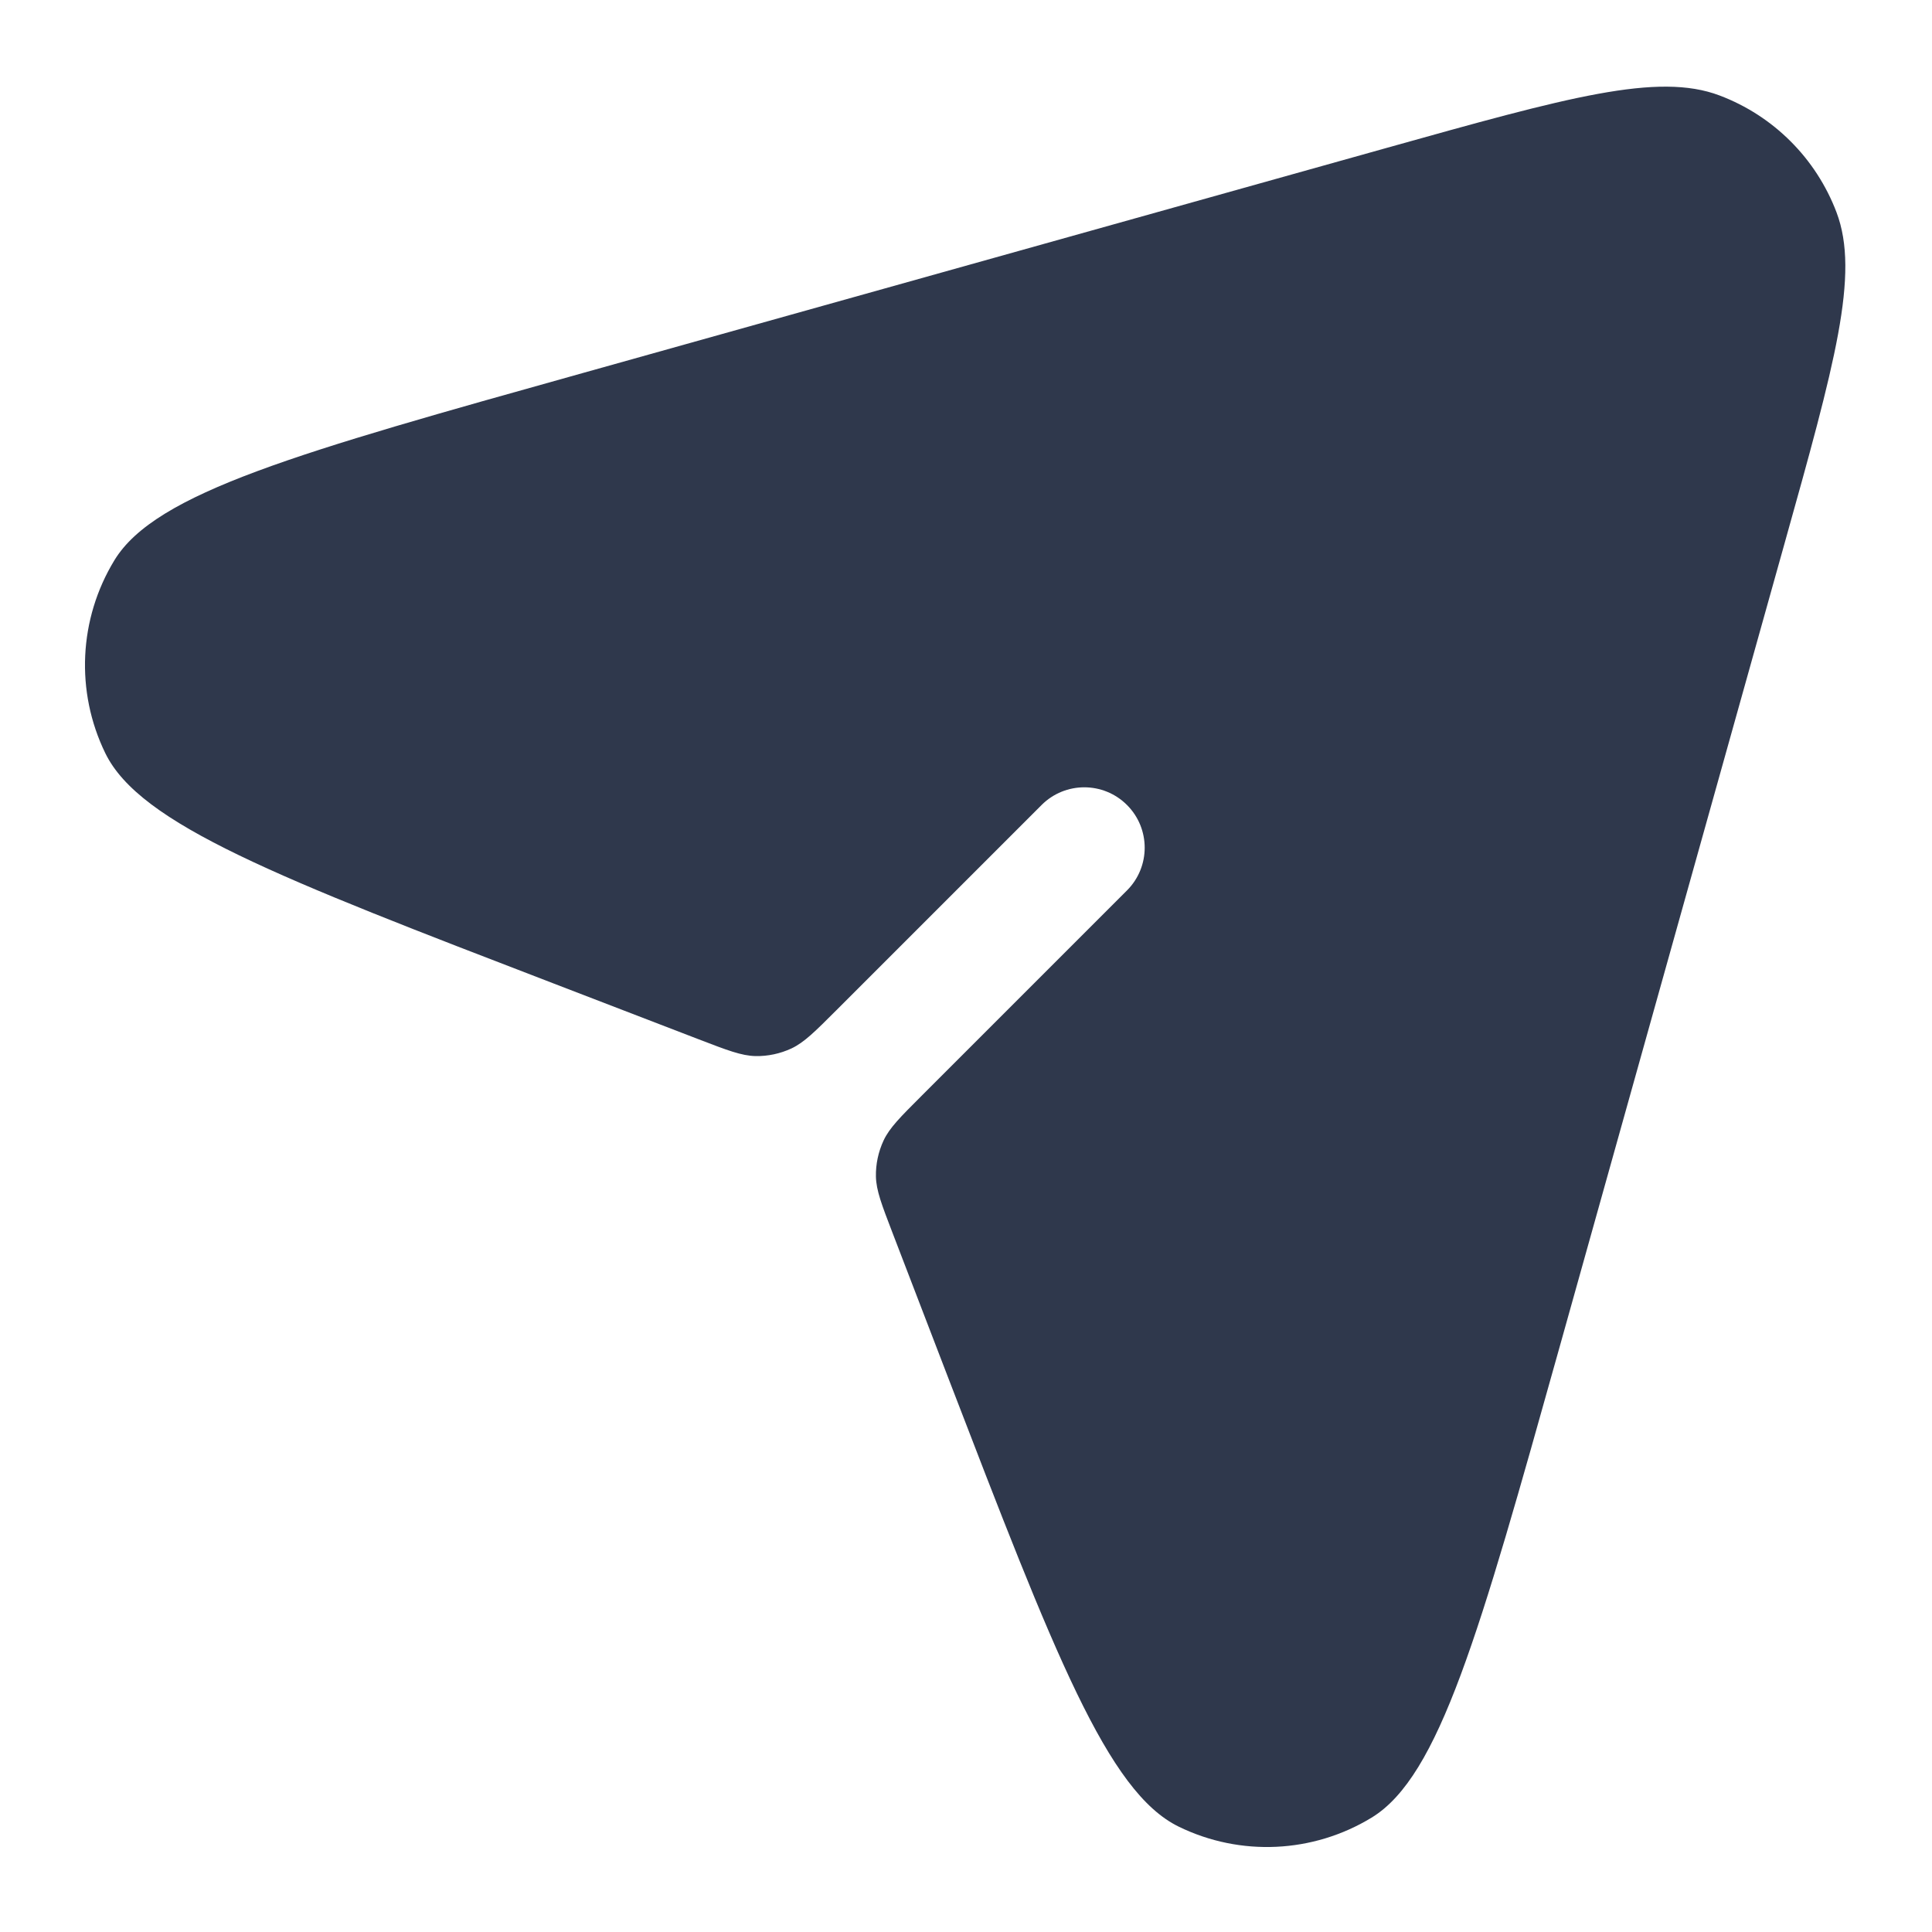 <svg width="24" height="24" viewBox="0 0 24 24" fill="none" xmlns="http://www.w3.org/2000/svg">
<g clip-path="url(#clip0_2546_6194)">
<path d="M6.882 12.219C3.453 10.901 1.739 10.241 1.308 9.356C0.935 8.59 0.978 7.688 1.421 6.96C1.933 6.119 3.702 5.624 7.239 4.634L17.234 1.835C19.474 1.208 20.593 0.895 21.361 1.186C22.031 1.439 22.56 1.968 22.814 2.638C23.105 3.407 22.791 4.526 22.164 6.766L19.366 16.761C18.375 20.298 17.88 22.066 17.039 22.579C16.312 23.022 15.409 23.065 14.644 22.692C13.758 22.261 13.099 20.546 11.78 17.118L11.088 15.317C10.953 14.965 10.885 14.79 10.881 14.615C10.878 14.461 10.911 14.308 10.976 14.168C11.05 14.01 11.184 13.877 11.45 13.611L14 11.061C14.293 10.768 14.293 10.293 14 10V10C13.707 9.707 13.232 9.707 12.939 10L10.389 12.55C10.123 12.816 9.99 12.949 9.832 13.024C9.692 13.089 9.539 13.122 9.385 13.119C9.21 13.115 9.035 13.047 8.683 12.912L6.882 12.219Z" fill="#2F384C"/>
</g>
<defs>
<clipPath id="clip0_2546_6194">
<rect width="24" height="24" fill="white"/>
</clipPath>
</defs>
</svg>
